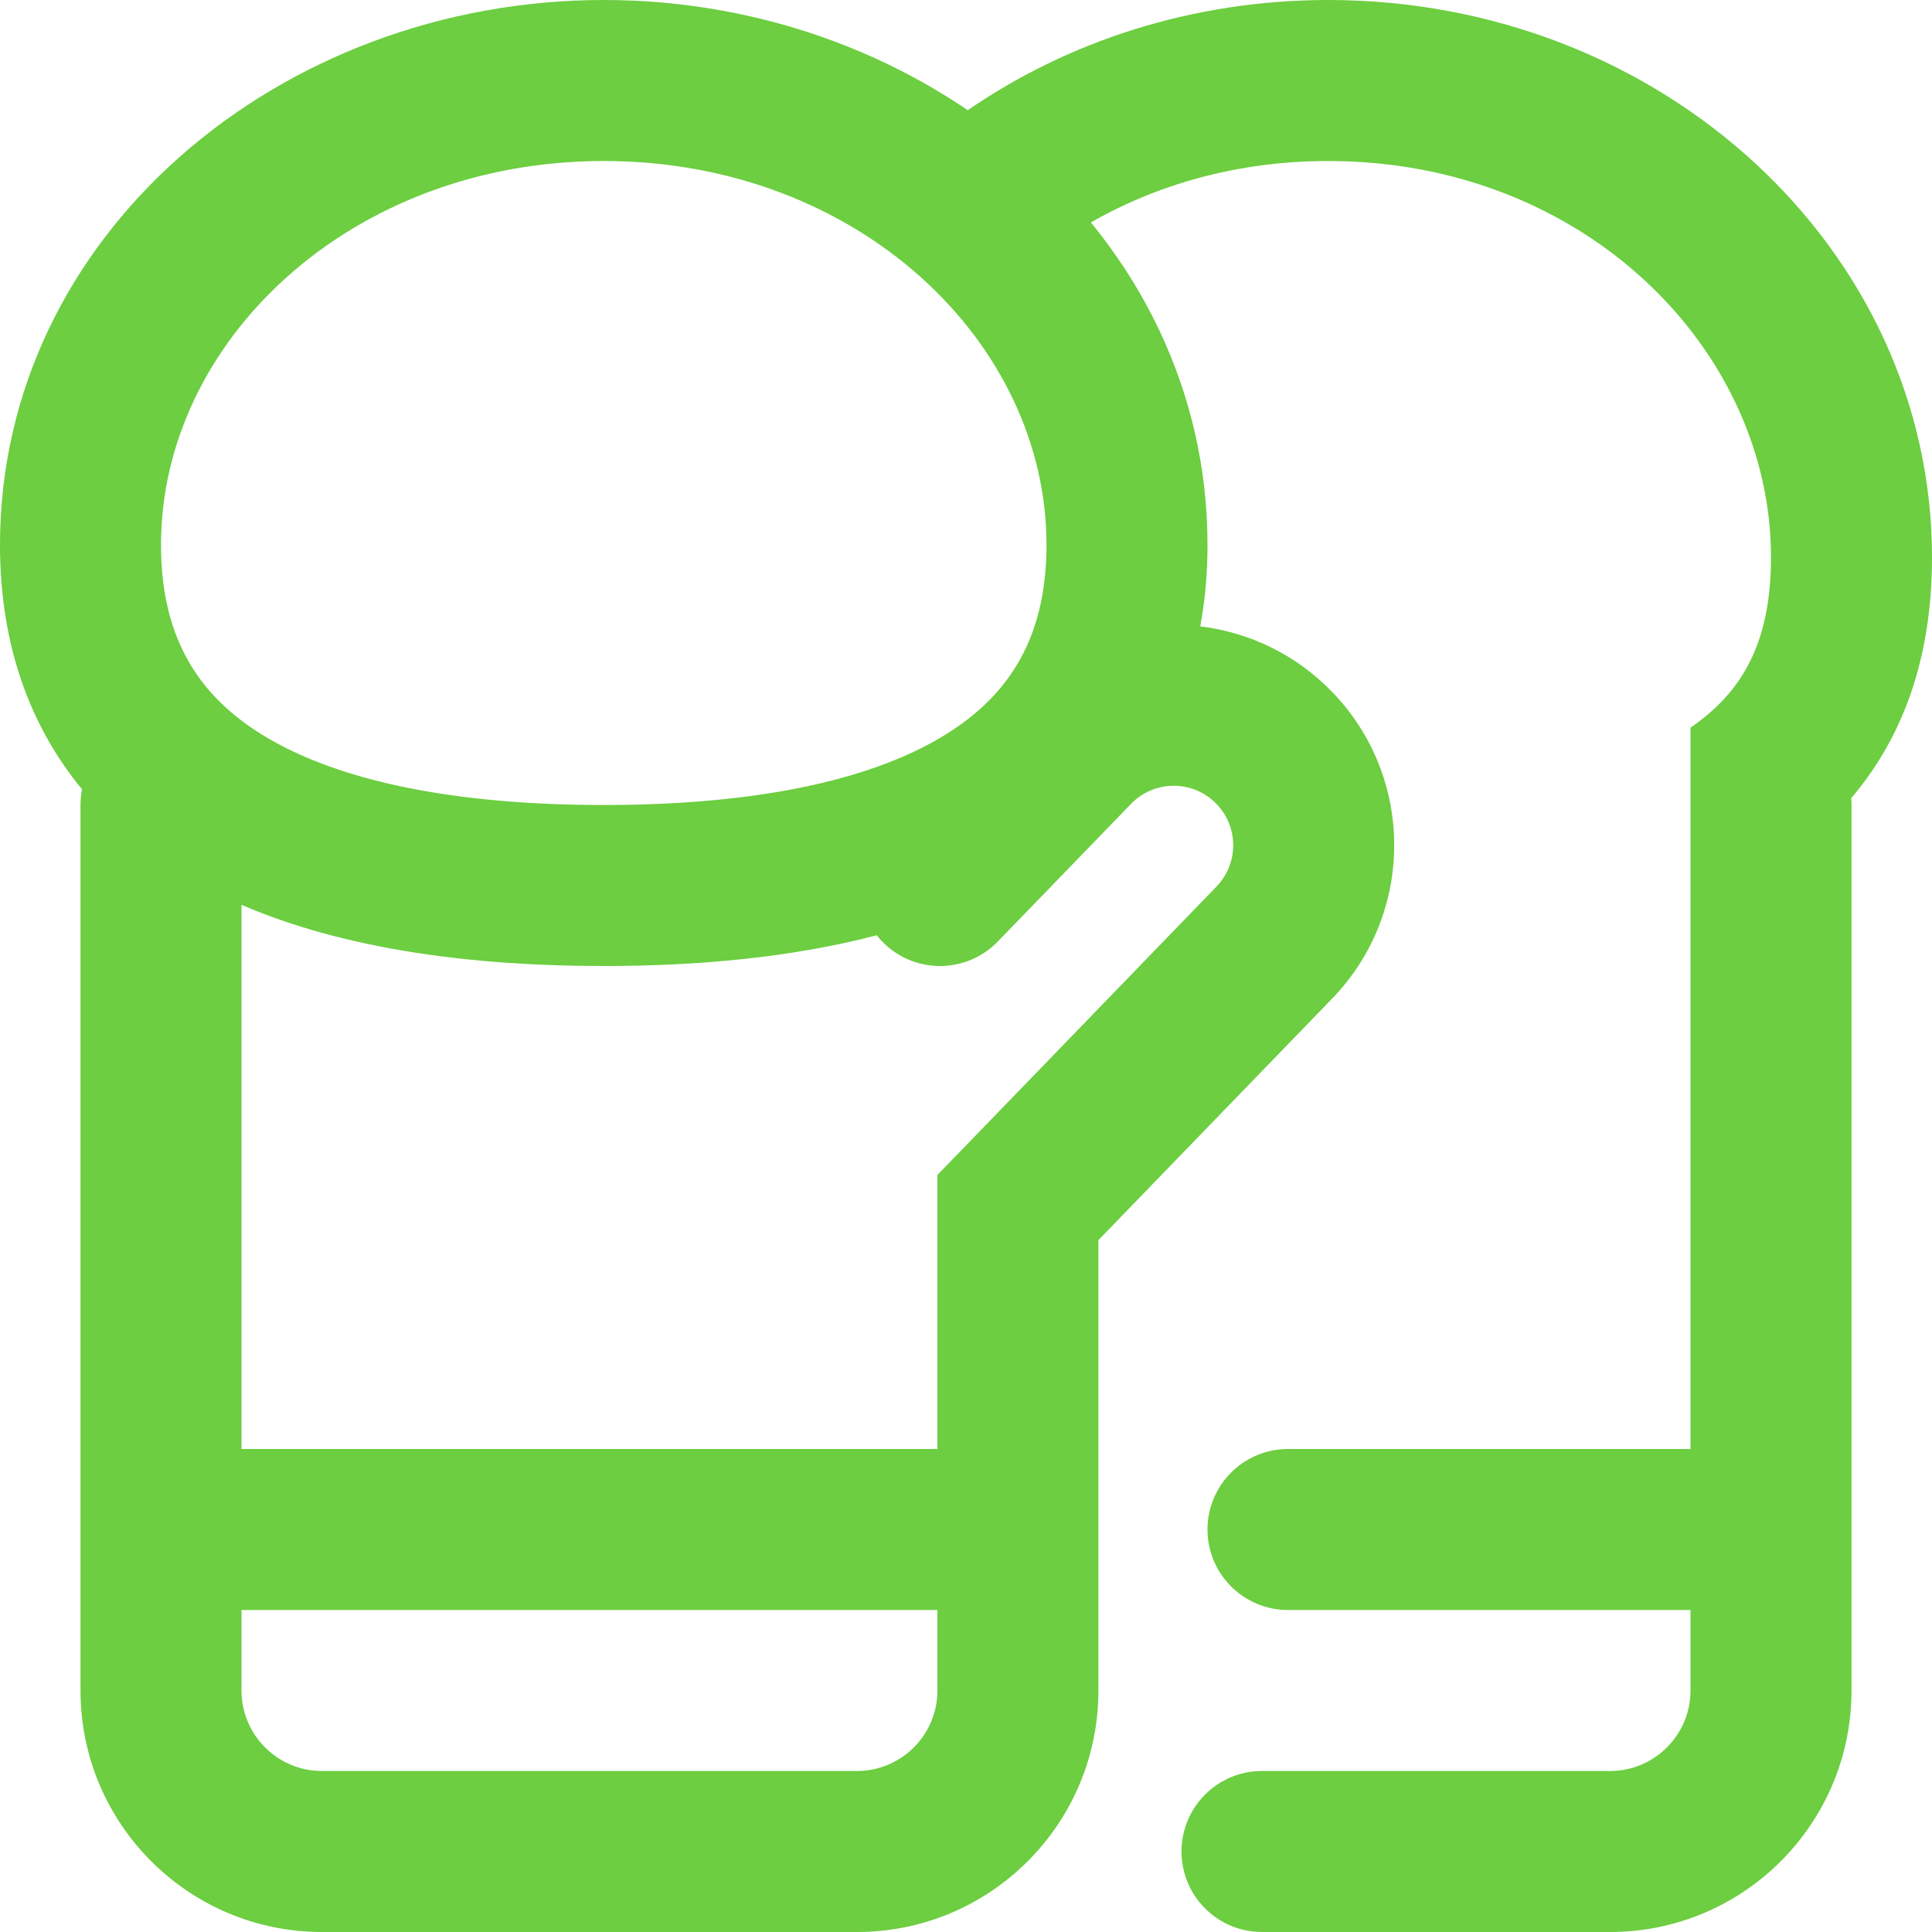<?xml version="1.0"?>
<svg xmlns="http://www.w3.org/2000/svg" width="24" height="24" viewBox="0 0 24 24" fill="none">
<path fill-rule="evenodd" clip-rule="evenodd" d="M21 9.039C21.629 8.608 22 8.001 22 6.923C22 4.352 19.691 2 16.5 2C15.374 2 14.357 2.293 13.514 2.785C13.084 2.254 12.574 1.782 12 1.384C13.254 0.515 14.812 0 16.5 0C20.642 0 24 3.1 24 6.923C24 8.184 23.635 9.166 22.996 9.915C22.999 9.943 23 9.971 23 10V19V21C23 22.657 21.657 24 20 24H15.677C15.125 24 14.677 23.552 14.677 23C14.677 22.448 15.125 22 15.677 22H20C20.552 22 21 21.552 21 21V20H16C15.448 20 15 19.552 15 19C15 18.448 15.448 18 16 18H21V11.286V10V9.039Z" fill="#6cce40"/>
<path fill-rule="evenodd" clip-rule="evenodd" d="M7.5 2C4.347 2 2 4.244 2 6.769C2 7.982 2.515 8.715 3.393 9.207C4.349 9.743 5.771 10 7.5 10C9.229 10 10.651 9.743 11.607 9.207C12.485 8.715 13 7.982 13 6.769C13 4.244 10.653 2 7.5 2ZM0 6.769C0 2.922 3.473 0 7.5 0C11.527 0 15 2.922 15 6.769C15 7.126 14.969 7.463 14.91 7.781C15.512 7.854 16.093 8.125 16.549 8.596C17.576 9.657 17.576 11.343 16.549 12.404L13.645 15.405V21C13.645 22.657 12.302 24 10.645 24H4C2.343 24 1 22.657 1 21V10C1 9.933 1.007 9.868 1.019 9.805C0.373 9.022 0 8.013 0 6.769ZM7.5 12C8.677 12 9.841 11.894 10.891 11.618C10.918 11.653 10.949 11.687 10.982 11.719C11.379 12.103 12.012 12.092 12.396 11.695L14.05 9.986C14.34 9.686 14.821 9.686 15.111 9.986C15.389 10.273 15.389 10.727 15.111 11.014L11.927 14.305L11.645 14.595V15V18H3V11.24C4.303 11.801 5.889 12 7.5 12ZM3 20V21C3 21.552 3.448 22 4 22H10.645C11.197 22 11.645 21.552 11.645 21V20H3Z" fill="#6cce40"/>
</svg>
